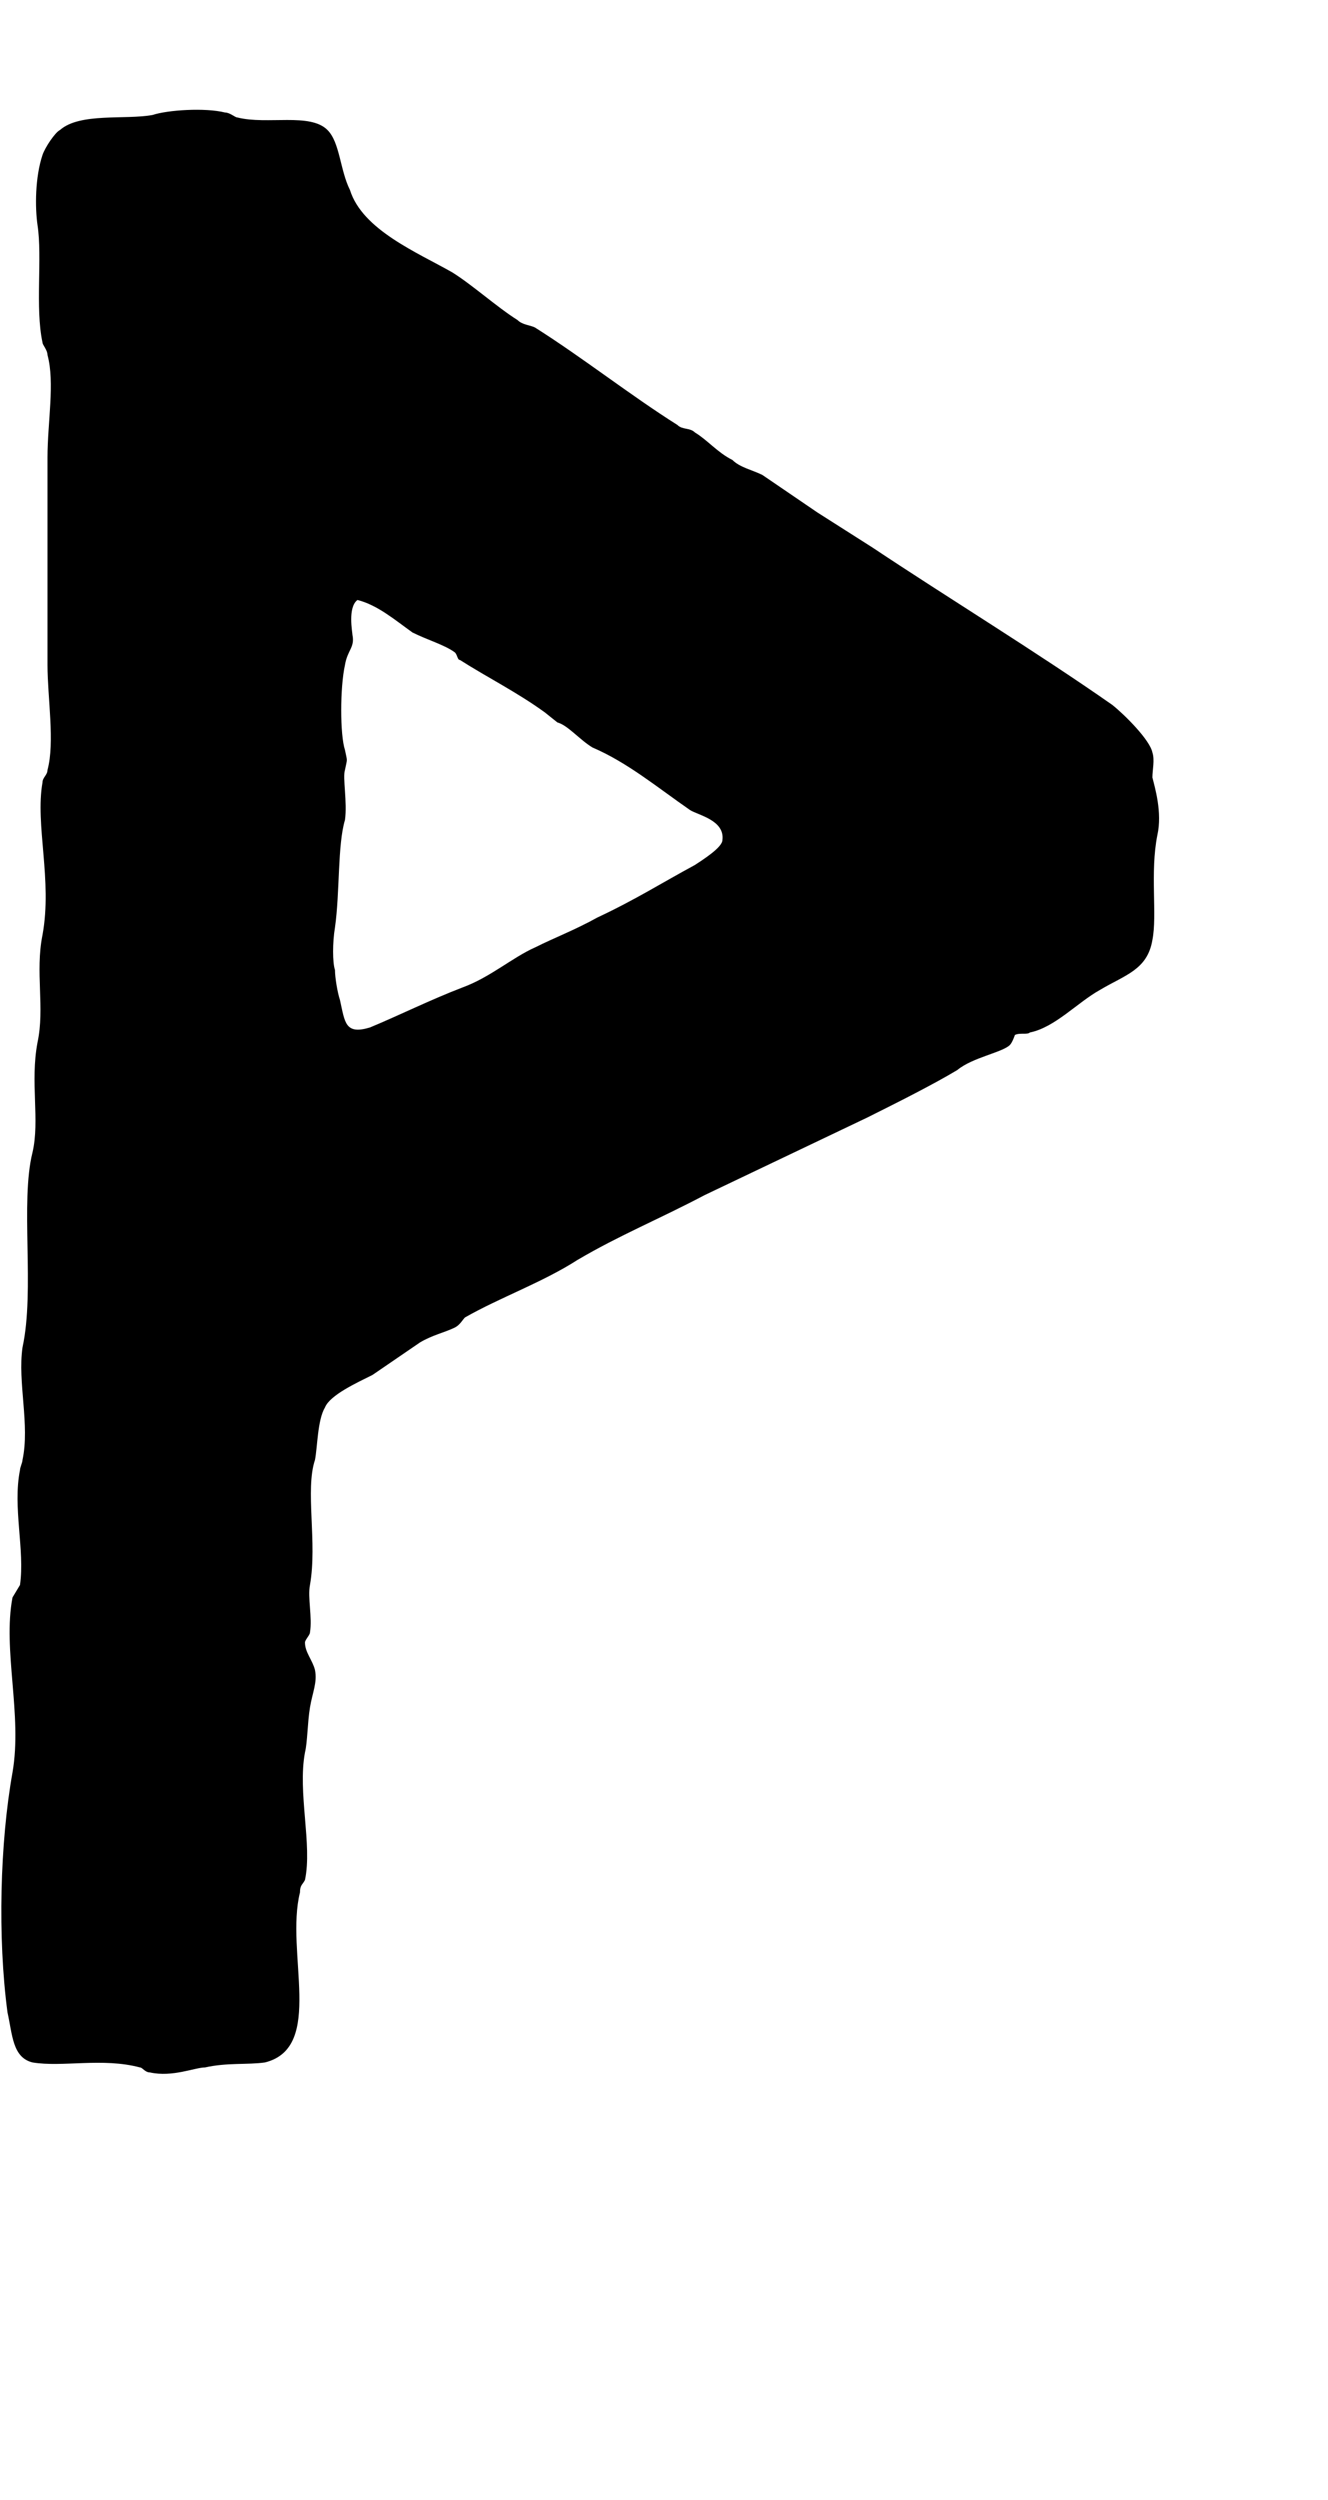 <!-- Generated by IcoMoon.io -->
<svg version="1.1" xmlns="http://www.w3.org/2000/svg" width="17" height="32" viewBox="0 0 17 32">
<title>flag</title>
<path d="M1.952 1.472c0.192-0.064 0.672-0.096 0.928-0.032 0.064 0 0.128 0.064 0.16 0.064 0.384 0.096 0.928-0.064 1.152 0.16 0.16 0.16 0.16 0.512 0.288 0.768 0.16 0.512 0.864 0.8 1.312 1.056 0.256 0.16 0.576 0.448 0.832 0.608 0.064 0.064 0.16 0.064 0.224 0.096 0.608 0.384 1.216 0.864 1.824 1.248 0.064 0.064 0.16 0.032 0.224 0.096 0.16 0.096 0.288 0.256 0.48 0.352 0.096 0.096 0.256 0.128 0.384 0.192l0.704 0.48 0.704 0.448c0.96 0.64 2.112 1.344 3.072 2.016 0.16 0.128 0.48 0.448 0.512 0.608 0.032 0.096 0 0.224 0 0.32 0.032 0.128 0.128 0.448 0.064 0.736-0.096 0.48 0 1.024-0.064 1.344-0.064 0.384-0.352 0.448-0.672 0.64-0.288 0.16-0.576 0.48-0.896 0.544-0.032 0.032-0.128 0-0.192 0.032 0 0-0.032 0.096-0.064 0.128-0.096 0.096-0.48 0.16-0.672 0.32-0.32 0.192-0.768 0.416-1.152 0.608l-2.080 0.992c-0.608 0.32-1.088 0.512-1.632 0.832-0.448 0.288-0.992 0.48-1.44 0.736-0.032 0.032-0.064 0.096-0.128 0.128-0.128 0.064-0.288 0.096-0.448 0.192l-0.608 0.416c-0.192 0.096-0.544 0.256-0.608 0.416-0.096 0.16-0.096 0.512-0.128 0.672-0.128 0.384 0.032 1.056-0.064 1.6-0.032 0.16 0.032 0.416 0 0.608 0 0.032-0.064 0.096-0.064 0.128 0 0.128 0.096 0.224 0.128 0.352 0.032 0.16-0.032 0.288-0.064 0.48s-0.032 0.448-0.064 0.576c-0.096 0.512 0.096 1.184 0 1.632-0.032 0.064-0.064 0.064-0.064 0.16-0.192 0.768 0.32 1.984-0.448 2.176-0.224 0.032-0.48 0-0.768 0.064-0.128 0-0.416 0.128-0.704 0.064-0.064 0-0.096-0.064-0.128-0.064-0.48-0.128-0.992 0-1.376-0.064-0.256-0.064-0.256-0.352-0.32-0.64-0.128-0.96-0.096-2.176 0.064-3.072 0.128-0.736-0.128-1.568 0-2.24l0.096-0.16c0.064-0.448-0.096-0.992 0-1.472 0-0.032 0.032-0.096 0.032-0.128 0.096-0.448-0.064-0.992 0-1.44 0.16-0.736-0.032-1.856 0.128-2.496 0.096-0.416-0.032-0.896 0.064-1.408 0.096-0.448-0.032-0.896 0.064-1.376 0.128-0.704-0.096-1.408 0-1.952 0-0.064 0.064-0.096 0.064-0.16 0.096-0.352 0-0.928 0-1.344v-2.656c0-0.448 0.096-0.96 0-1.312 0-0.064-0.064-0.128-0.064-0.16-0.096-0.448 0-1.088-0.064-1.504-0.032-0.224-0.032-0.608 0.064-0.896 0.032-0.096 0.16-0.288 0.224-0.32 0.256-0.224 0.832-0.128 1.184-0.192zM4.512 8.128c0.032 0.16-0.064 0.192-0.096 0.384-0.064 0.288-0.064 0.896 0 1.088 0.032 0.16 0.032 0.096 0 0.256-0.032 0.096 0.032 0.416 0 0.64-0.096 0.32-0.064 0.928-0.128 1.376-0.032 0.192-0.032 0.448 0 0.544 0 0.096 0.032 0.288 0.064 0.384 0.064 0.288 0.064 0.448 0.384 0.352 0.384-0.16 0.768-0.352 1.184-0.512 0.352-0.128 0.64-0.384 0.928-0.512 0.256-0.128 0.512-0.224 0.8-0.384 0.48-0.224 0.832-0.448 1.248-0.672 0.096-0.064 0.352-0.224 0.352-0.32 0.032-0.256-0.32-0.32-0.416-0.384-0.416-0.288-0.8-0.608-1.248-0.8-0.16-0.096-0.32-0.288-0.448-0.32l-0.16-0.128c-0.352-0.256-0.736-0.448-1.088-0.672-0.032 0-0.032-0.064-0.064-0.096-0.128-0.096-0.352-0.16-0.544-0.256-0.224-0.16-0.448-0.352-0.704-0.416-0.128 0.096-0.064 0.416-0.064 0.448z"></path>
</svg>

